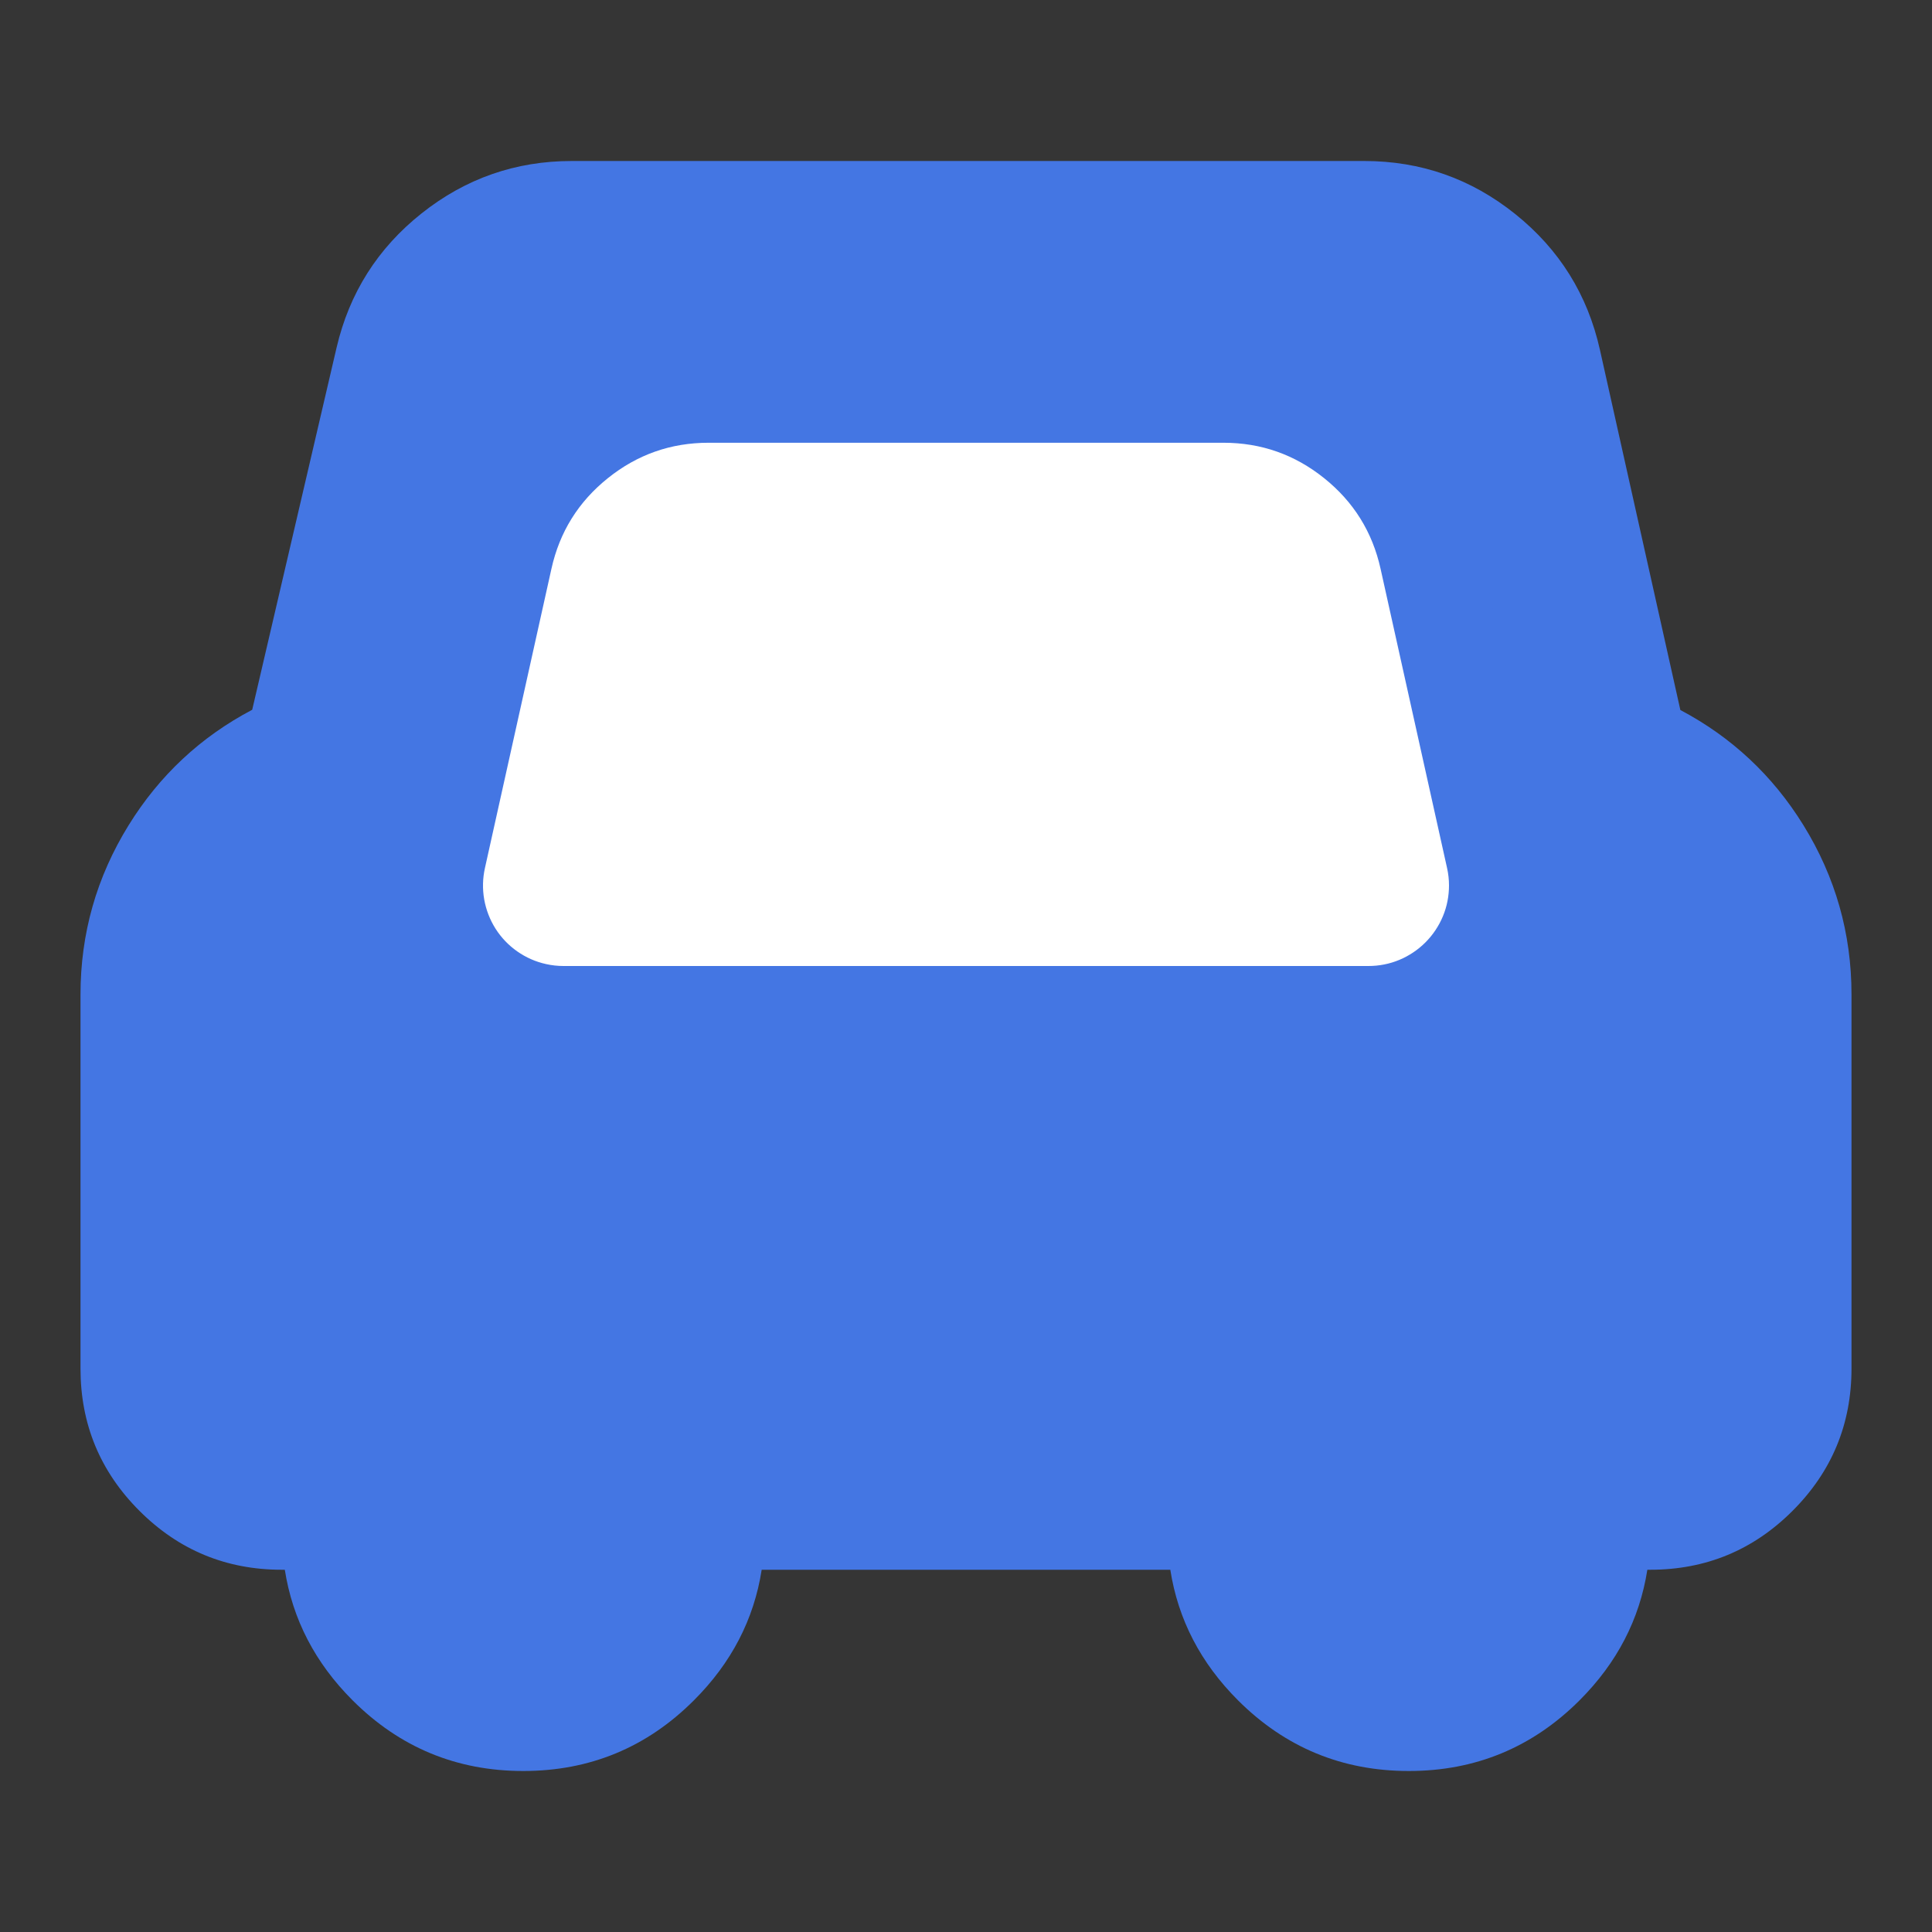 <svg xmlns="http://www.w3.org/2000/svg" xmlns:xlink="http://www.w3.org/1999/xlink" fill="none" version="1.1" width="24" height="24" viewBox="0 0 24 24"><rect x="0" y="0" width="24" height="24" fill="#333333" stroke="none"/><g><g><rect x="0" y="0" width="24" height="24" rx="0" fill="#FFFFFF" fill-opacity="0.01"/></g><g><path d="M8,14.75Q8,14.811,7.994,14.873Q7.988,14.934,7.976,14.994Q7.964,15.054,7.946,15.113Q7.928,15.172,7.905,15.228Q7.881,15.285,7.852,15.339Q7.823,15.393,7.789,15.444Q7.755,15.496,7.716,15.543Q7.677,15.59,7.634,15.634Q7.59,15.677,7.543,15.716Q7.496,15.755,7.444,15.789Q7.393,15.823,7.339,15.852Q7.285,15.881,7.228,15.905Q7.172,15.928,7.113,15.946Q7.054,15.964,6.994,15.976Q6.934,15.988,6.873,15.994Q6.811,16,6.75,16Q6.689,16,6.627,15.994Q6.566,15.988,6.506,15.976Q6.446,15.964,6.387,15.946Q6.328,15.928,6.272,15.905Q6.215,15.881,6.161,15.852Q6.107,15.823,6.056,15.789Q6.004,15.755,5.957,15.716Q5.91,15.677,5.866,15.634Q5.823,15.59,5.784,15.543Q5.745,15.496,5.711,15.444Q5.677,15.393,5.648,15.339Q5.619,15.285,5.595,15.228Q5.572,15.172,5.554,15.113Q5.536,15.054,5.524,14.994Q5.512,14.934,5.506,14.873Q5.5,14.811,5.5,14.75Q5.5,14.689,5.506,14.627Q5.512,14.566,5.524,14.506Q5.536,14.446,5.554,14.387Q5.572,14.328,5.595,14.272Q5.619,14.215,5.648,14.161Q5.677,14.107,5.711,14.056Q5.745,14.004,5.784,13.957Q5.823,13.91,5.866,13.866Q5.91,13.823,5.957,13.784Q6.004,13.745,6.056,13.711Q6.107,13.677,6.161,13.648Q6.215,13.619,6.272,13.595Q6.328,13.572,6.387,13.554Q6.446,13.536,6.506,13.524Q6.566,13.512,6.627,13.506Q6.689,13.5,6.75,13.5Q6.811,13.5,6.873,13.506Q6.934,13.512,6.994,13.524Q7.054,13.536,7.113,13.554Q7.172,13.572,7.228,13.595Q7.285,13.619,7.339,13.648Q7.393,13.677,7.444,13.711Q7.496,13.745,7.543,13.784Q7.59,13.823,7.634,13.866Q7.677,13.91,7.716,13.957Q7.755,14.004,7.789,14.056Q7.823,14.107,7.852,14.161Q7.881,14.215,7.905,14.272Q7.928,14.328,7.946,14.387Q7.964,14.446,7.976,14.506Q7.988,14.566,7.994,14.627Q8,14.689,8,14.75Z" fill="#4476E3" fill-opacity="1"/></g><g><path d="M18.5,14.75Q18.5,14.811,18.494,14.873Q18.488,14.934,18.476,14.994Q18.464,15.054,18.446,15.113Q18.428,15.172,18.405,15.228Q18.381,15.285,18.352,15.339Q18.323,15.393,18.289,15.444Q18.255,15.496,18.216,15.543Q18.177,15.59,18.134,15.634Q18.09,15.677,18.043,15.716Q17.996,15.755,17.944,15.789Q17.893,15.823,17.839,15.852Q17.785,15.881,17.728,15.905Q17.672,15.928,17.613,15.946Q17.554,15.964,17.494,15.976Q17.434,15.988,17.373,15.994Q17.311,16,17.25,16Q17.189,16,17.127,15.994Q17.066,15.988,17.006,15.976Q16.946,15.964,16.887,15.946Q16.828,15.928,16.772,15.905Q16.715,15.881,16.661,15.852Q16.607,15.823,16.556,15.789Q16.504,15.755,16.457,15.716Q16.41,15.677,16.366,15.634Q16.323,15.59,16.284,15.543Q16.245,15.496,16.211,15.444Q16.177,15.393,16.148,15.339Q16.119,15.285,16.095,15.228Q16.072,15.172,16.054,15.113Q16.036,15.054,16.024,14.994Q16.012,14.934,16.006,14.873Q16,14.811,16,14.75Q16,14.689,16.006,14.627Q16.012,14.566,16.024,14.506Q16.036,14.446,16.054,14.387Q16.072,14.328,16.095,14.272Q16.119,14.215,16.148,14.161Q16.177,14.107,16.211,14.056Q16.245,14.004,16.284,13.957Q16.323,13.91,16.366,13.866Q16.41,13.823,16.457,13.784Q16.504,13.745,16.556,13.711Q16.607,13.677,16.661,13.648Q16.715,13.619,16.772,13.595Q16.828,13.572,16.887,13.554Q16.946,13.536,17.006,13.524Q17.066,13.512,17.127,13.506Q17.189,13.5,17.25,13.5Q17.311,13.5,17.373,13.506Q17.434,13.512,17.494,13.524Q17.554,13.536,17.613,13.554Q17.672,13.572,17.728,13.595Q17.785,13.619,17.839,13.648Q17.893,13.677,17.944,13.711Q17.996,13.745,18.043,13.784Q18.09,13.823,18.134,13.866Q18.177,13.91,18.216,13.957Q18.255,14.004,18.289,14.056Q18.323,14.107,18.352,14.161Q18.381,14.215,18.405,14.272Q18.428,14.328,18.446,14.387Q18.464,14.446,18.476,14.506Q18.488,14.566,18.494,14.627Q18.5,14.689,18.5,14.75Z" fill="#4476E3" fill-opacity="1"/></g><g><path d="M3.5,18.5C2.672,18.5,2,17.828,2,17L2,12.355C2,11.218,2.642,10.179,3.659,9.671L4,9.501L5.155,4.546C5.366,3.641,6.173,3,7.103,3L16.947,3C17.884,3,18.695,3.65,18.899,4.564L20.002,9.501L20.342,9.671C21.358,10.179,22,11.218,22,12.354L22,17C22,17.828,21.328,18.5,20.5,18.5L19.502,18.5L19.502,19C19.502,20.105,18.605,21,17.501,21C16.396,21,15.5,20.105,15.5,19L15.5,18.5L8.5,18.5L8.5,19C8.5,20.105,7.605,21,6.5,21C5.396,21,4.5,20.105,4.5,19L4.5,18.5L3.5,18.5Z" fill="#4476E3" fill-opacity="1"/><path d="M3.538,19.5L3.5,19.5Q2.464,19.5,1.732,18.768Q1,18.036,1,17L1,12.355Q1,11.218,1.598,10.251Q2.172,9.323,3.133,8.817L4.181,4.319Q4.419,3.3,5.238,2.65Q6.057,2,7.103,2L16.947,2Q18.001,2,18.823,2.659Q19.645,3.318,19.875,4.346L20.874,8.82Q21.831,9.326,22.403,10.251Q23,11.218,23,12.354L23,17Q23,18.036,22.268,18.768Q21.536,19.5,20.5,19.5L20.464,19.5Q20.319,20.425,19.622,21.122Q18.743,22,17.501,22Q16.258,22,15.379,21.122Q14.682,20.425,14.538,19.5L9.462,19.5Q9.318,20.425,8.621,21.121Q7.743,22,6.5,22Q5.258,22,4.379,21.121Q3.683,20.425,3.538,19.5ZM5.5,18.5Q5.5,18.401,5.481,18.305Q5.462,18.208,5.424,18.117Q5.386,18.026,5.332,17.944Q5.277,17.863,5.207,17.793Q5.138,17.723,5.056,17.669Q4.974,17.614,4.883,17.576Q4.792,17.538,4.695,17.519Q4.599,17.5,4.5,17.5L3.5,17.5Q3.293,17.5,3.146,17.354Q3,17.207,3,17L3,12.355Q3,11.786,3.299,11.303Q3.598,10.82,4.106,10.566L4.447,10.395Q4.546,10.346,4.631,10.276Q4.717,10.207,4.785,10.12Q4.853,10.034,4.901,9.934Q4.949,9.835,4.974,9.728L6.129,4.773Q6.208,4.433,6.481,4.217Q6.754,4,7.103,4L16.947,4Q17.298,4,17.572,4.22Q17.847,4.439,17.923,4.782L19.026,9.719Q19.05,9.827,19.098,9.928Q19.145,10.029,19.214,10.117Q19.282,10.204,19.369,10.275Q19.455,10.345,19.554,10.395L19.895,10.565Q20.403,10.819,20.701,11.303Q21,11.786,21,12.354L21,17Q21,17.207,20.854,17.354Q20.707,17.5,20.5,17.5L19.502,17.5Q19.403,17.5,19.306,17.519Q19.21,17.538,19.119,17.576Q19.028,17.614,18.946,17.669Q18.864,17.723,18.794,17.793Q18.725,17.863,18.67,17.944Q18.615,18.026,18.578,18.117Q18.54,18.208,18.521,18.305Q18.502,18.401,18.502,18.5L18.502,19Q18.502,19.414,18.209,19.707Q17.915,20,17.501,20Q17.086,20,16.793,19.707Q16.5,19.414,16.5,19L16.5,18.5Q16.5,18.401,16.481,18.305Q16.462,18.208,16.424,18.117Q16.386,18.026,16.331,17.944Q16.277,17.863,16.207,17.793Q16.137,17.723,16.056,17.669Q15.974,17.614,15.883,17.576Q15.792,17.538,15.695,17.519Q15.598,17.5,15.5,17.5L8.5,17.5Q8.402,17.5,8.305,17.519Q8.208,17.538,8.117,17.576Q8.026,17.614,7.944,17.669Q7.863,17.723,7.793,17.793Q7.723,17.863,7.669,17.944Q7.614,18.026,7.576,18.117Q7.538,18.208,7.519,18.305Q7.5,18.401,7.5,18.5L7.5,19Q7.5,19.414,7.207,19.707Q6.914,20,6.5,20Q6.086,20,5.793,19.707Q5.5,19.414,5.5,19L5.5,18.5Z" fill-rule="evenodd" fill="#4476E3" fill-opacity="1"/></g><g><path d="M7,11L17,11L16.174,7.283C16.072,6.826,15.667,6.5,15.198,6.5L8.802,6.5C8.333,6.5,7.928,6.826,7.826,7.283L7,11Z" fill="#FFFFFF" fill-opacity="1"/><path d="M7.551,5.94Q7.002,6.38,6.85,7.066L6.85,7.066L6.024,10.783Q5.981,10.977,6.015,11.173Q6.05,11.369,6.156,11.537Q6.263,11.705,6.426,11.819Q6.589,11.933,6.783,11.976Q6.89,12,7,12L17,12Q17.099,12,17.195,11.981Q17.292,11.962,17.383,11.924Q17.474,11.886,17.556,11.831Q17.637,11.777,17.707,11.707Q17.777,11.637,17.831,11.556Q17.886,11.474,17.924,11.383Q17.962,11.292,17.981,11.195Q18,11.098,18,11Q18,10.89,17.976,10.783L17.15,7.066Q16.998,6.38,16.449,5.94Q15.901,5.5,15.198,5.5L8.802,5.5Q8.099,5.5,7.551,5.94ZM8.802,7.5L8.247,10L15.753,10L15.198,7.5L8.802,7.5Z" fill-rule="evenodd" fill="#FFFFFF" fill-opacity="1"/></g></g></svg>